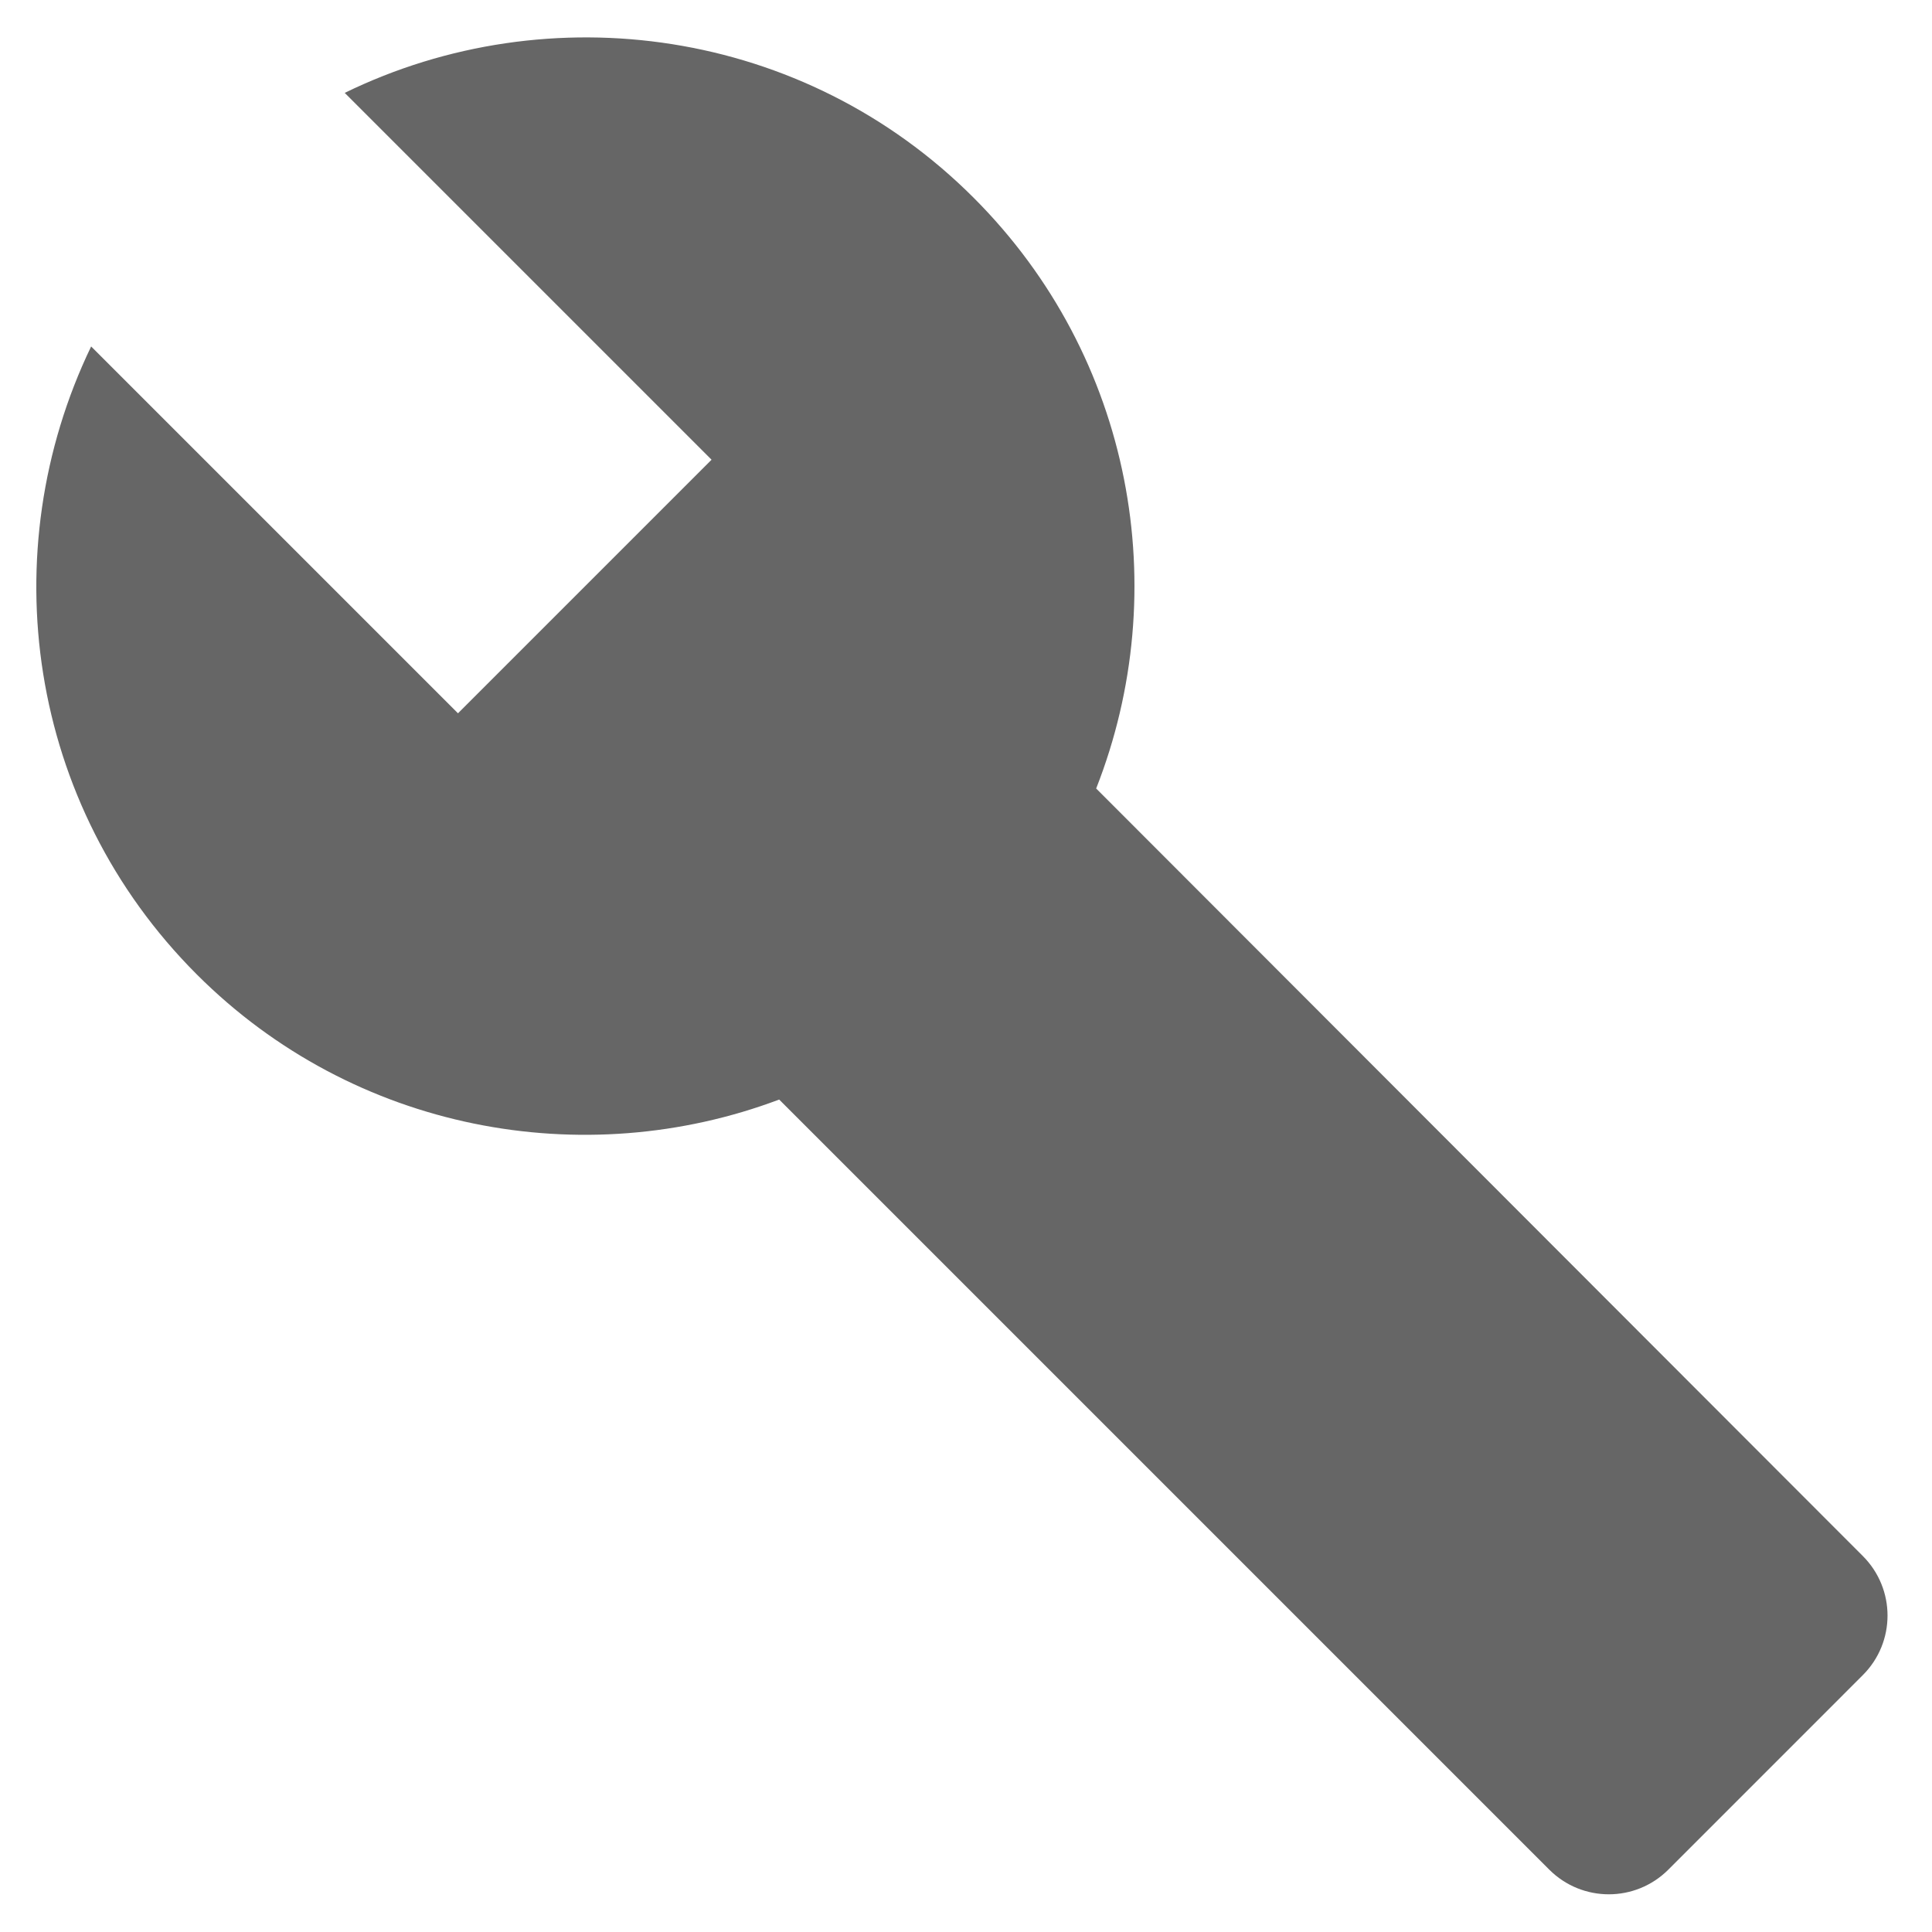 <svg width="40" height="40" viewBox="0 0 40 40" fill="none" xmlns="http://www.w3.org/2000/svg">
<path d="M20.157 4.093C16.64 0.575 11.372 -0.142 7.137 1.923L14.732 9.518L9.482 14.768L1.887 7.173C-0.16 11.425 0.557 16.657 4.075 20.175C7.33 23.43 12.09 24.288 16.132 22.765L32.075 38.708C32.757 39.39 33.86 39.39 34.542 38.708L38.567 34.682C39.25 34 39.25 32.898 38.567 32.215L22.695 16.325C24.305 12.23 23.465 7.4 20.157 4.093Z" fill="black" fill-opacity="0.6"/>
</svg>
